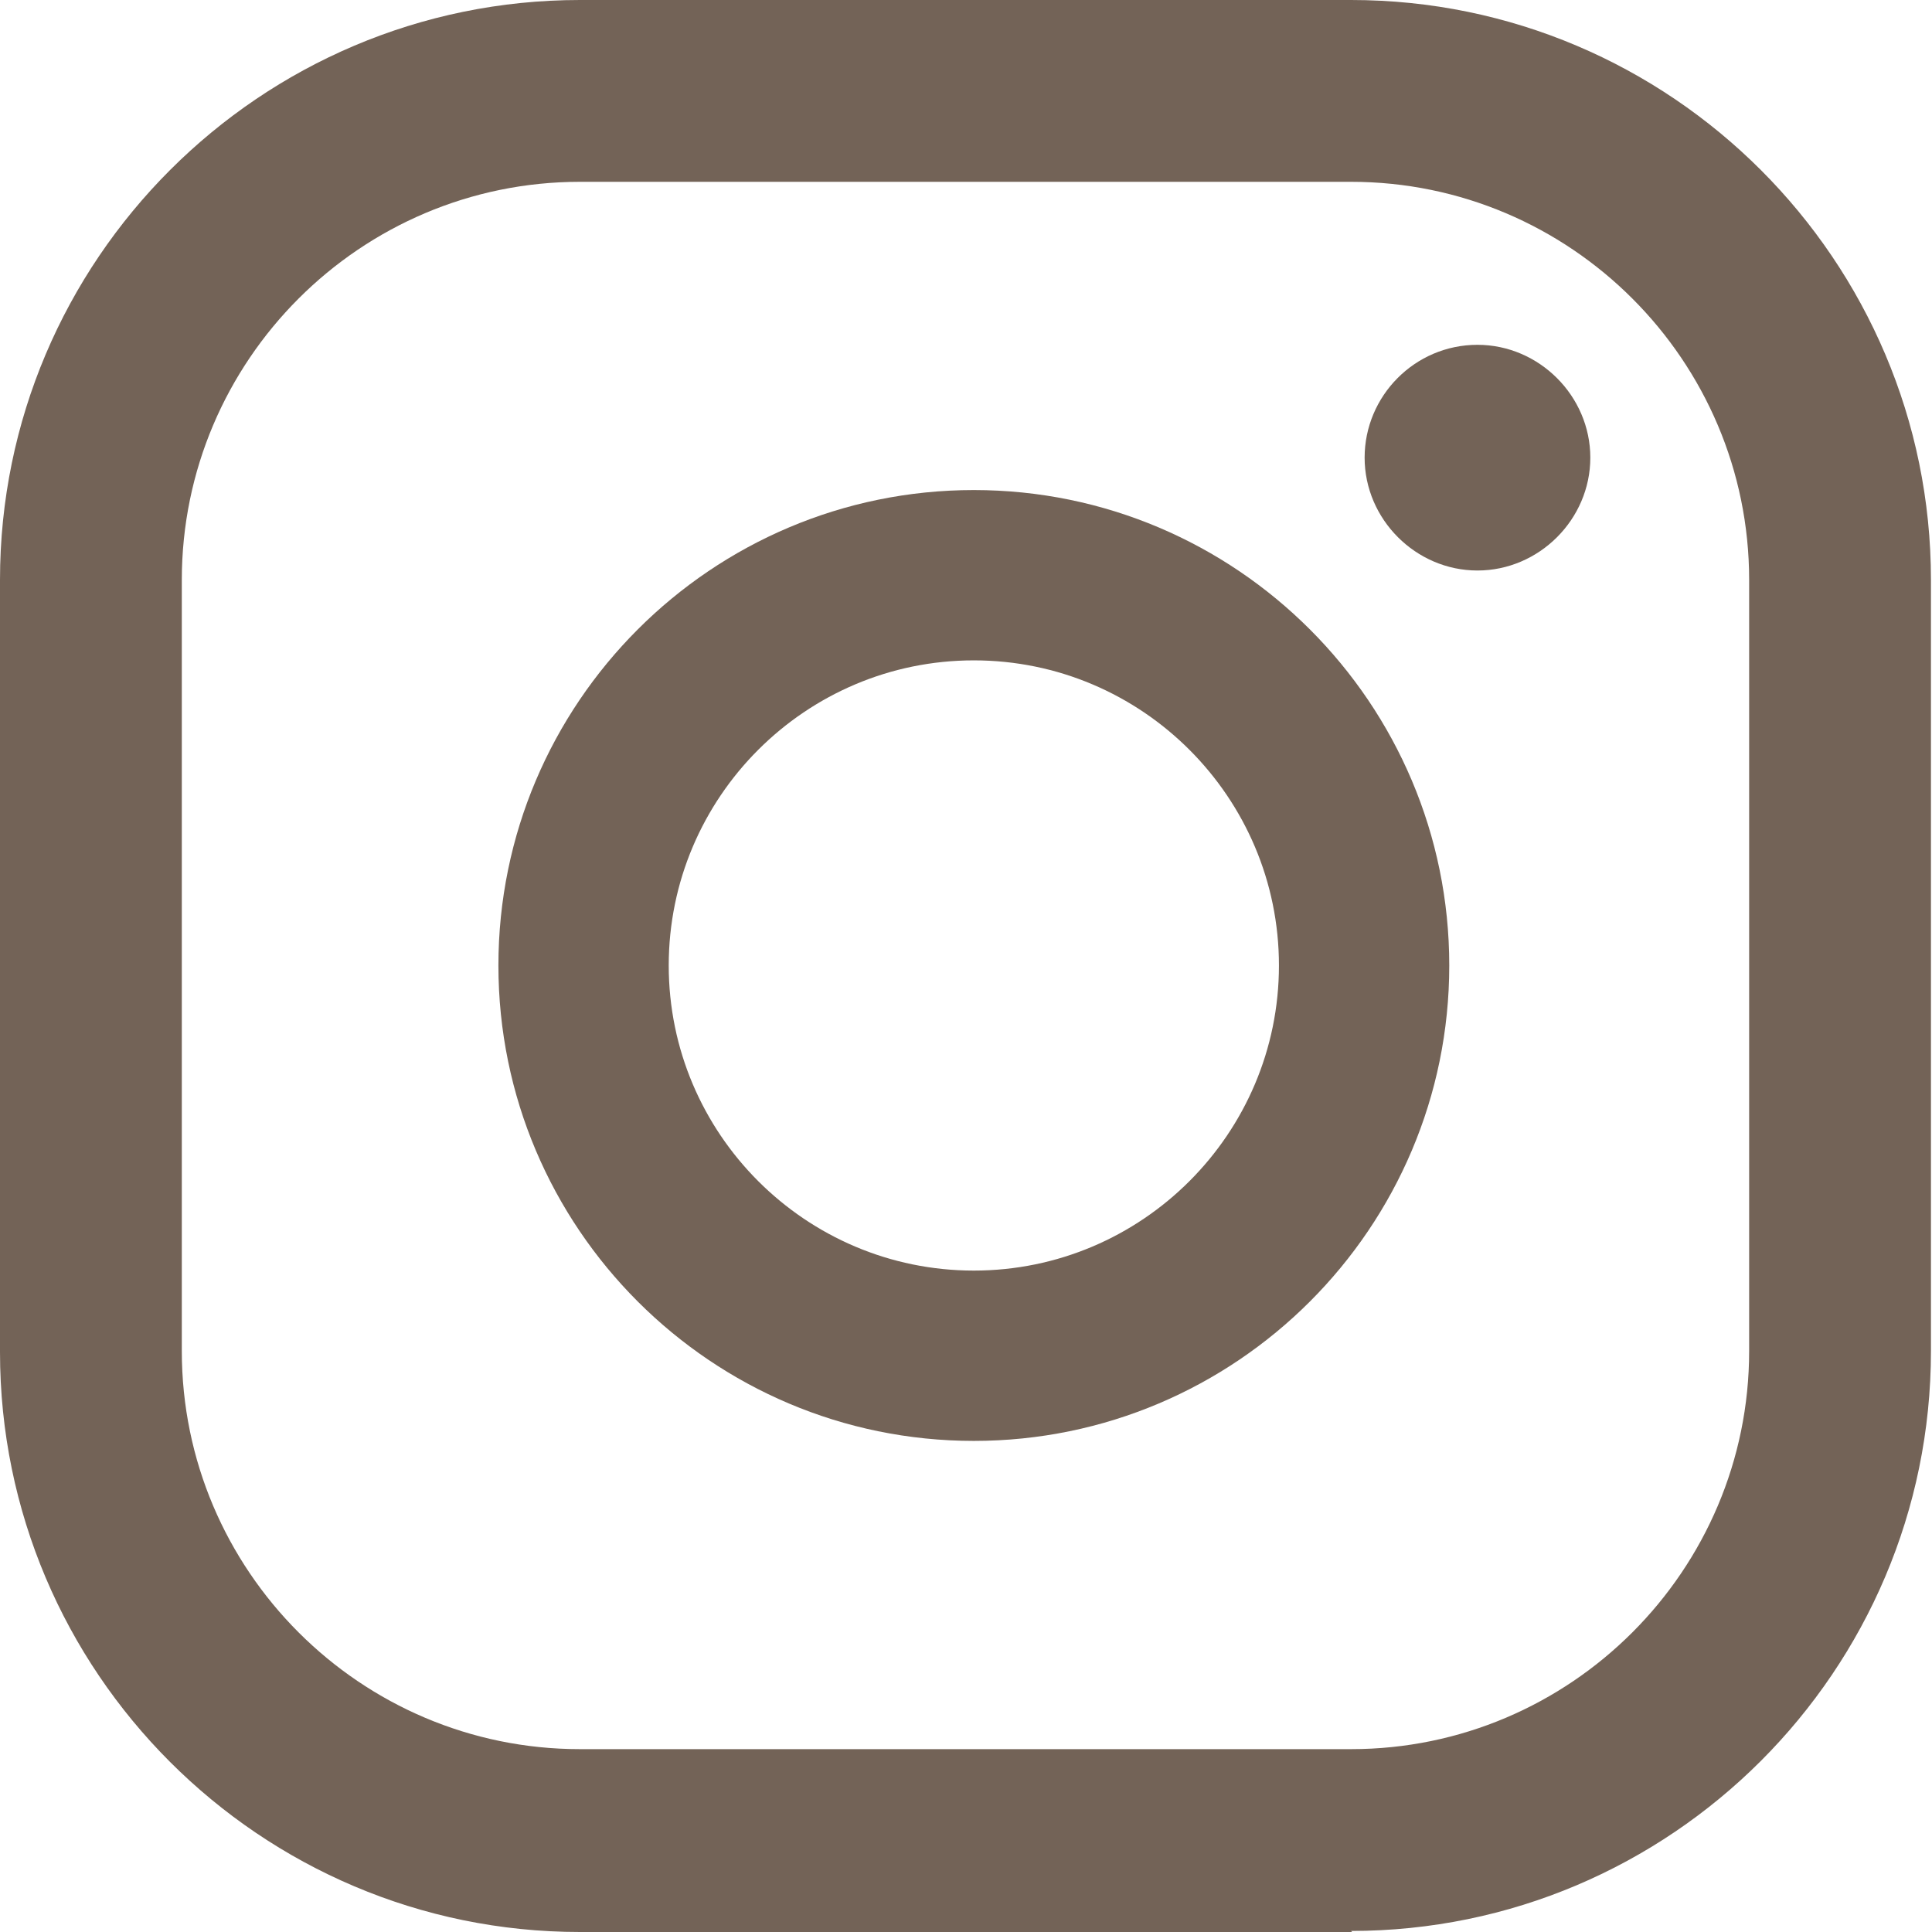 <?xml version="1.0" encoding="UTF-8"?>
<svg id="_圖層_2" data-name="圖層 2" xmlns="http://www.w3.org/2000/svg" viewBox="0 0 18.49 18.49">
  <g id="_圖層_1-2" data-name="圖層 1">
    <g>
      <path d="M14.14,3.3c-.6,0-1.08,.49-1.08,1.08s.49,1.08,1.08,1.08,1.08-.49,1.08-1.08-.49-1.08-1.08-1.08Z" fill="#736357"/>
      <path d="M9.32,4.69c-2.51,0-4.55,2.04-4.55,4.55s2.04,4.55,4.55,4.55,4.55-2.04,4.55-4.55-2.04-4.55-4.55-4.55Zm0,7.47c-1.61,0-2.92-1.31-2.92-2.92s1.31-2.92,2.92-2.92,2.92,1.31,2.92,2.92-1.31,2.92-2.92,2.92Z" fill="#736357"/>
      <path d="M12.94,18.49H5.55c-3.06,0-5.55-2.49-5.55-5.55V5.55C0,2.49,2.49,0,5.55,0h7.38c3.06,0,5.55,2.49,5.55,5.55v7.38c0,3.06-2.49,5.55-5.55,5.55ZM5.55,1.74c-2.1,0-3.81,1.71-3.81,3.81v7.38c0,2.1,1.71,3.81,3.81,3.81h7.38c2.1,0,3.81-1.71,3.81-3.81V5.55c0-2.1-1.71-3.81-3.81-3.81H5.55Z" fill="#736357"/>
    </g>
  </g>
</svg>